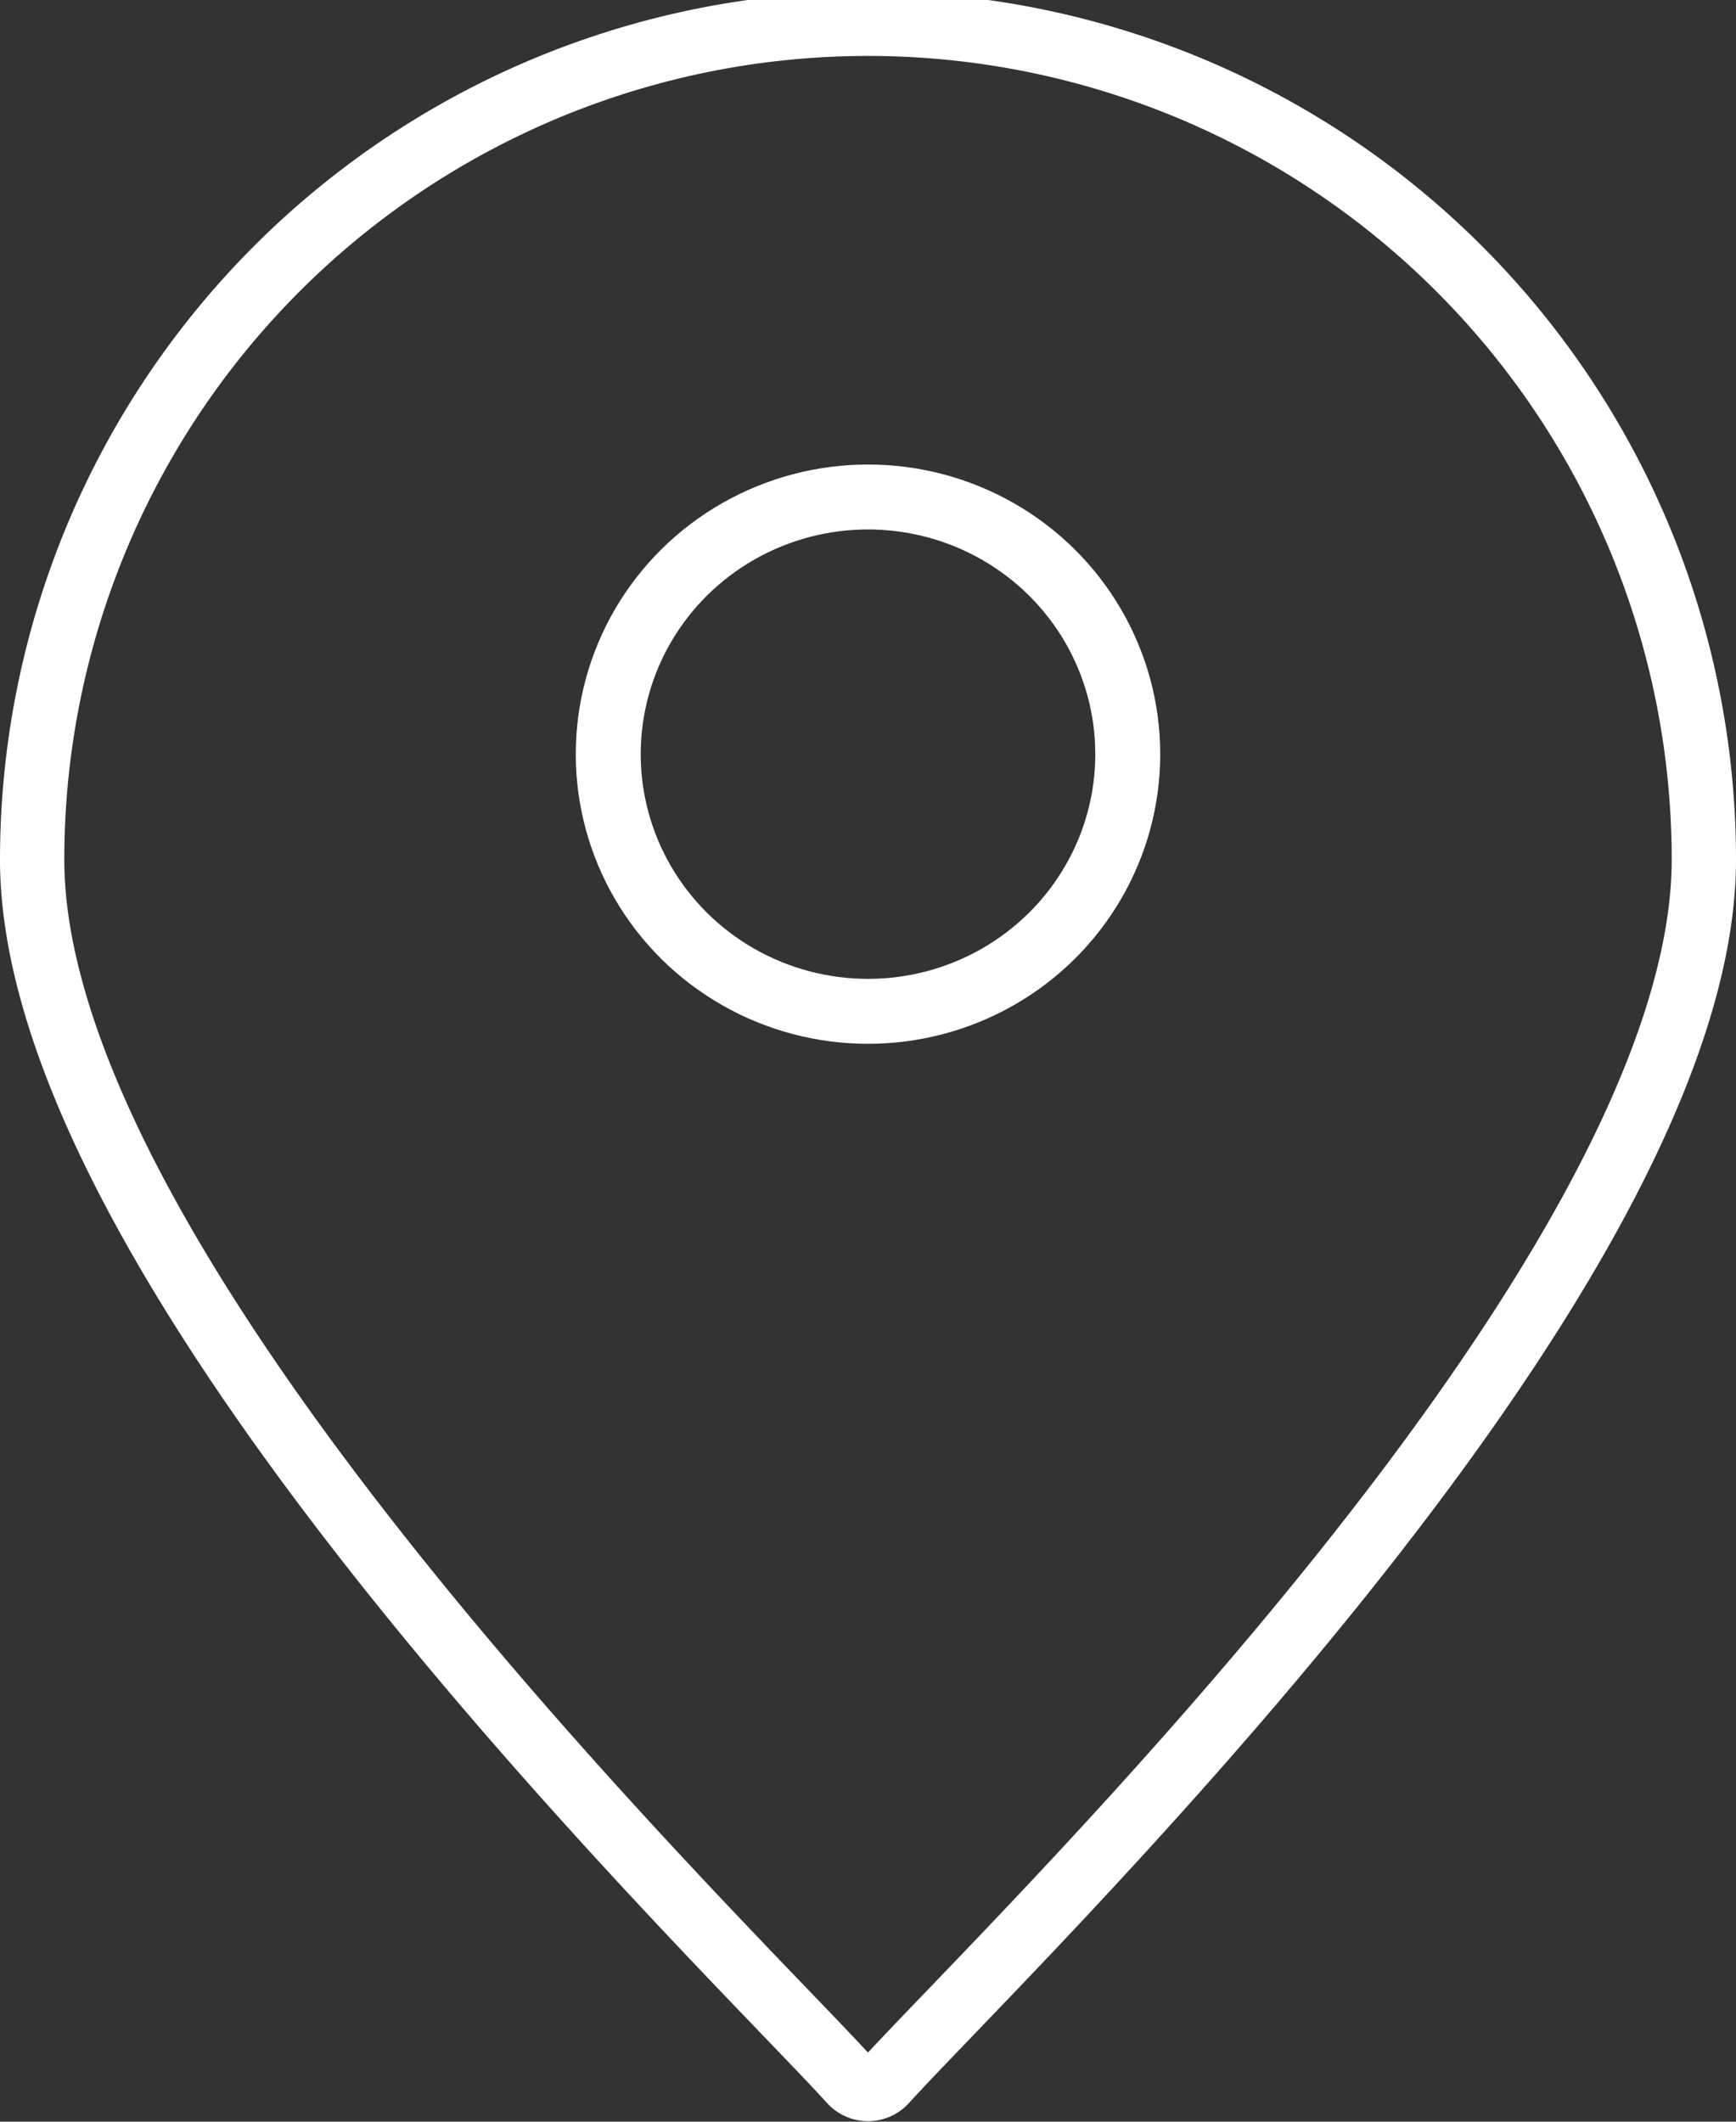 <svg xmlns="http://www.w3.org/2000/svg" data-name="Livello 1" viewBox="0 0 27 33" x="0px" y="0px"><rect x="0" y="0" width="27" height="33" fill="#333333" stroke="none"/><defs><style>.cls-1,.cls-2{fill:none;stroke:#fff;stroke-linecap:round;stroke-linejoin:round;}.cls-2{stroke-width:1.01px;}</style></defs><path class="cls-1" d="M26.5,13.37c0,6.5-10.86,16.94-12.73,19a0.36,0.36,0,0,1-.54,0C11.36,30.31.5,19.87,0.5,13.37A13,13,0,0,1,26.5,13.37Z"/><ellipse class="cls-2" cx="13.5" cy="11.73" rx="4.04" ry="4"/></svg>